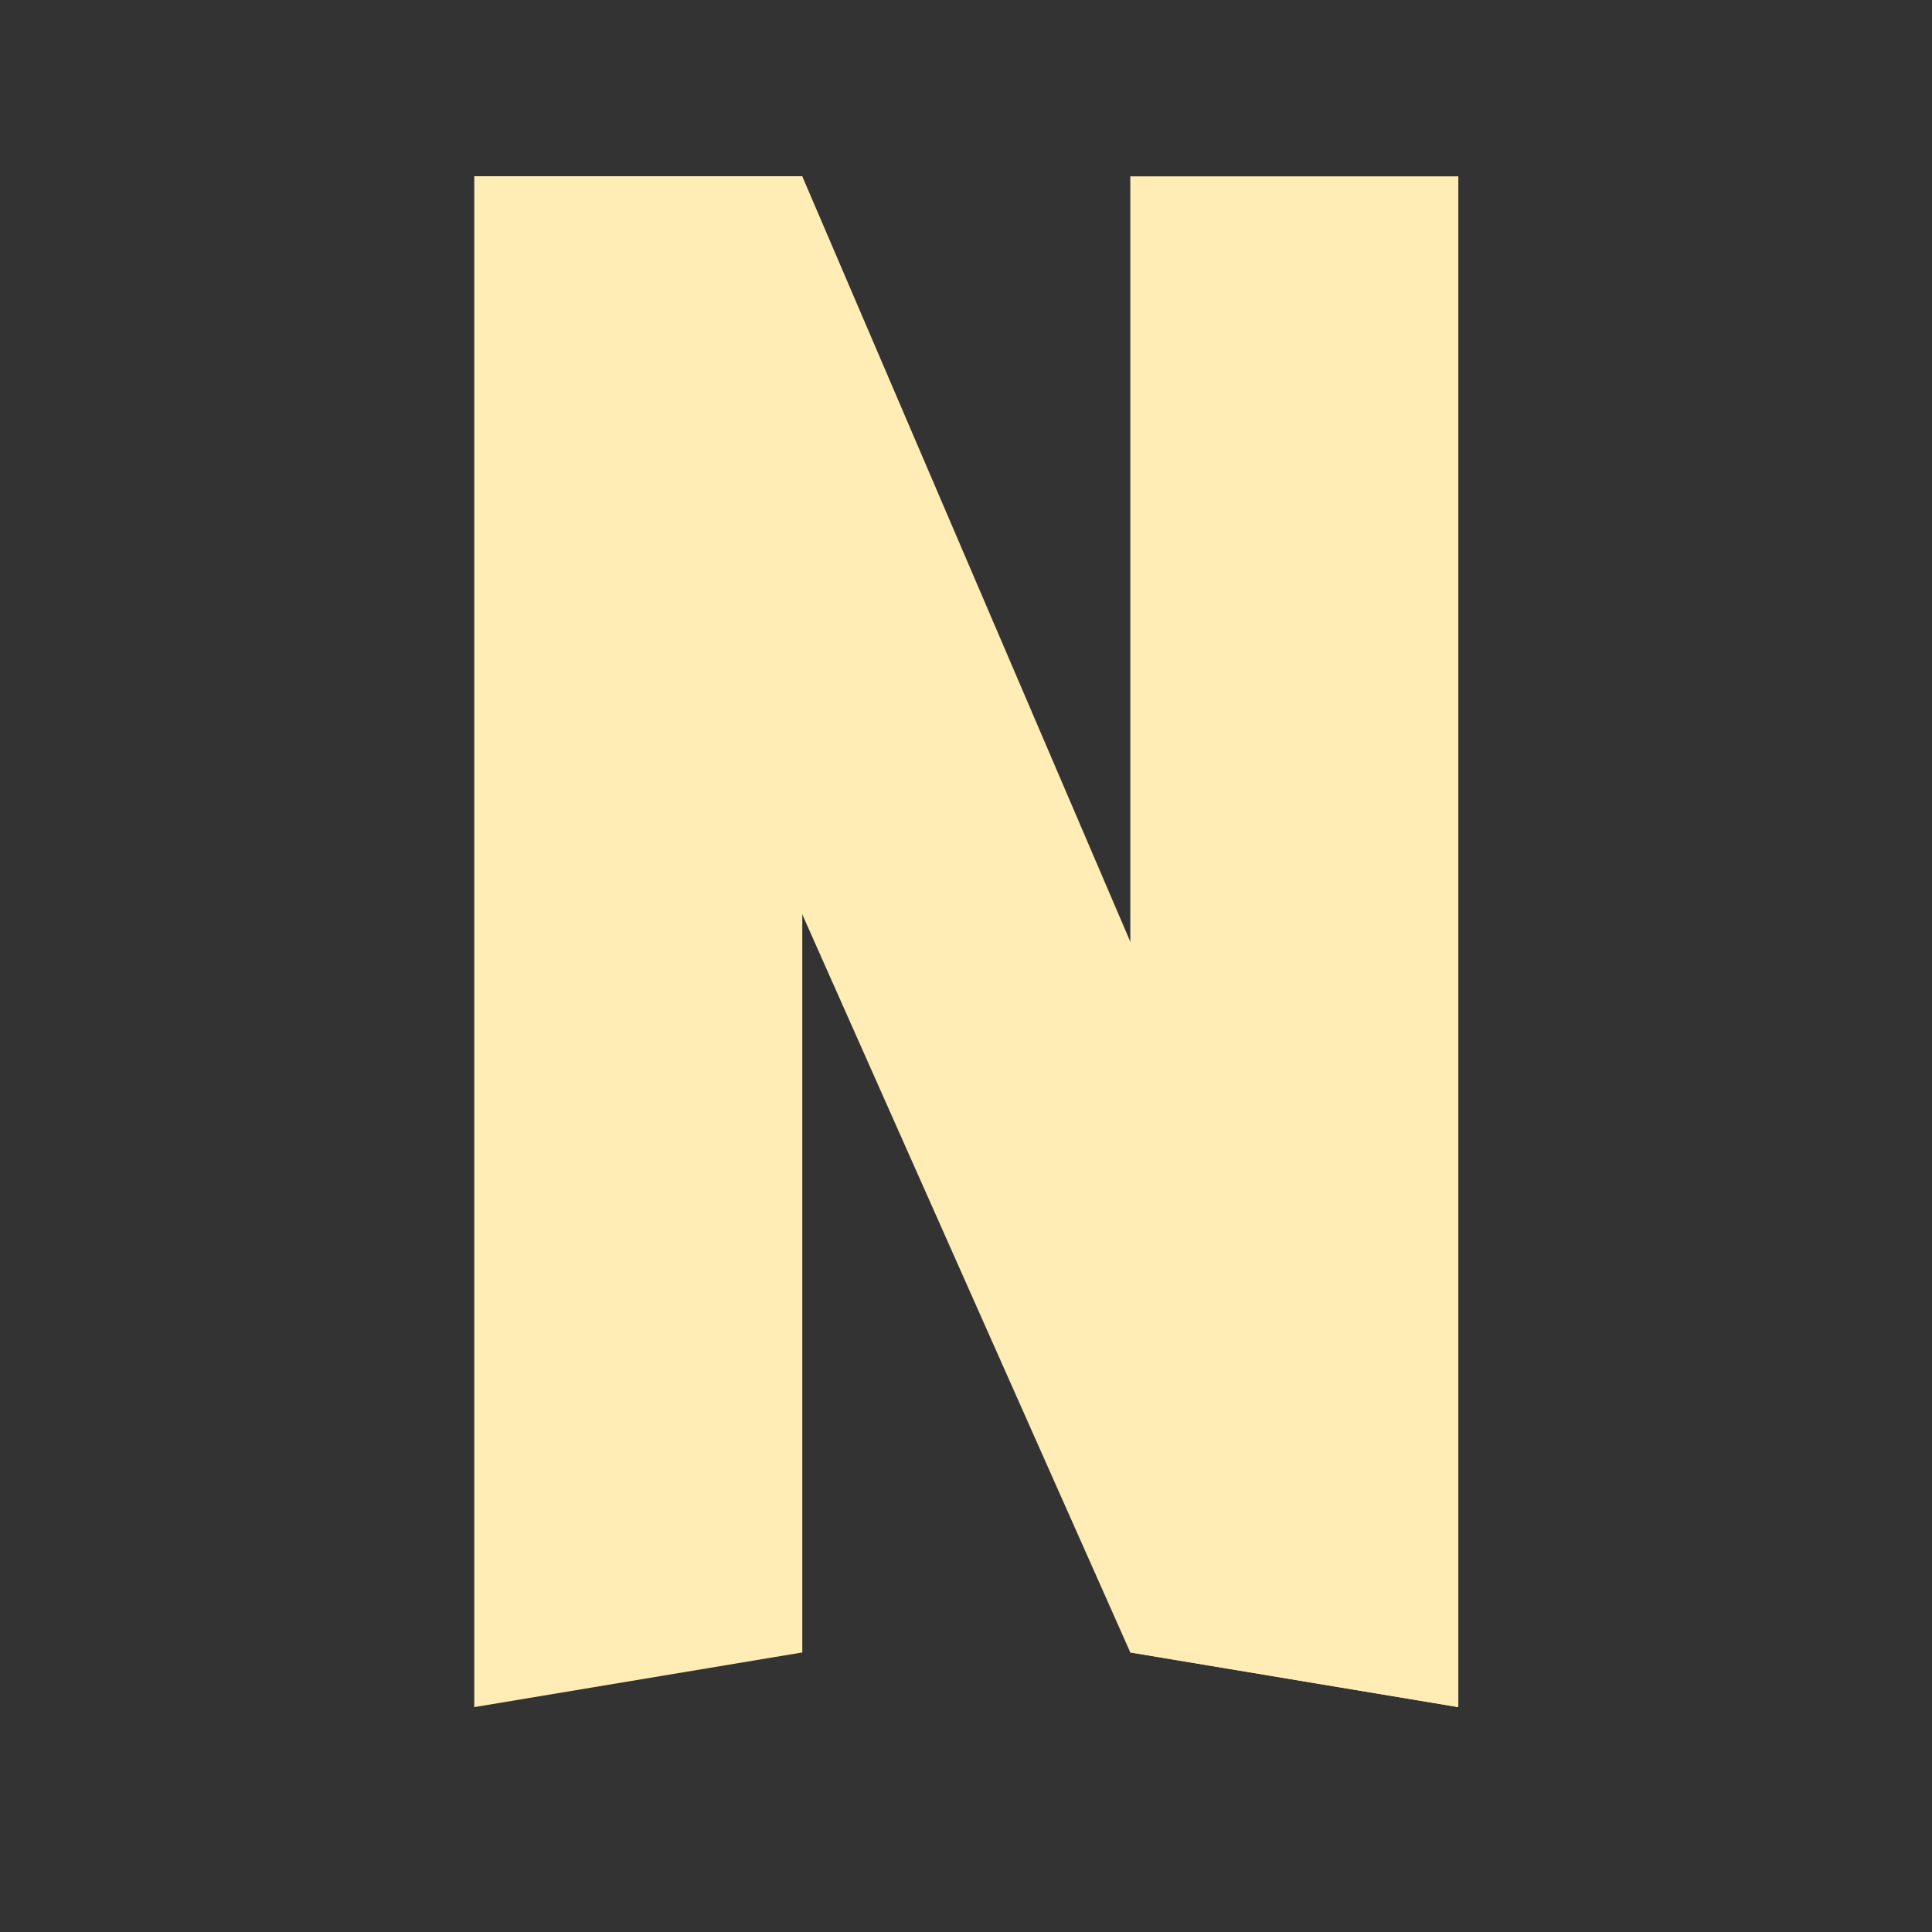 <svg width="512" height="512" version="1.1" viewBox="0 0 512 512" xmlns="http://www.w3.org/2000/svg">
 <rect x="0" y="0" width="512" height="512" fill="#333333" stroke="none"/>
 <g transform="matrix(1.811 0 0 1.811 -91.631 -98.14)" fill="#ffedb5">
  <path d="m216 80h48v224l-48-8z"/>
  <path d="m120 80v224l48-8v-216z"/>
  <path d="m120 80 96 216 48 8-96-224z"/>
 </g>
</svg>
